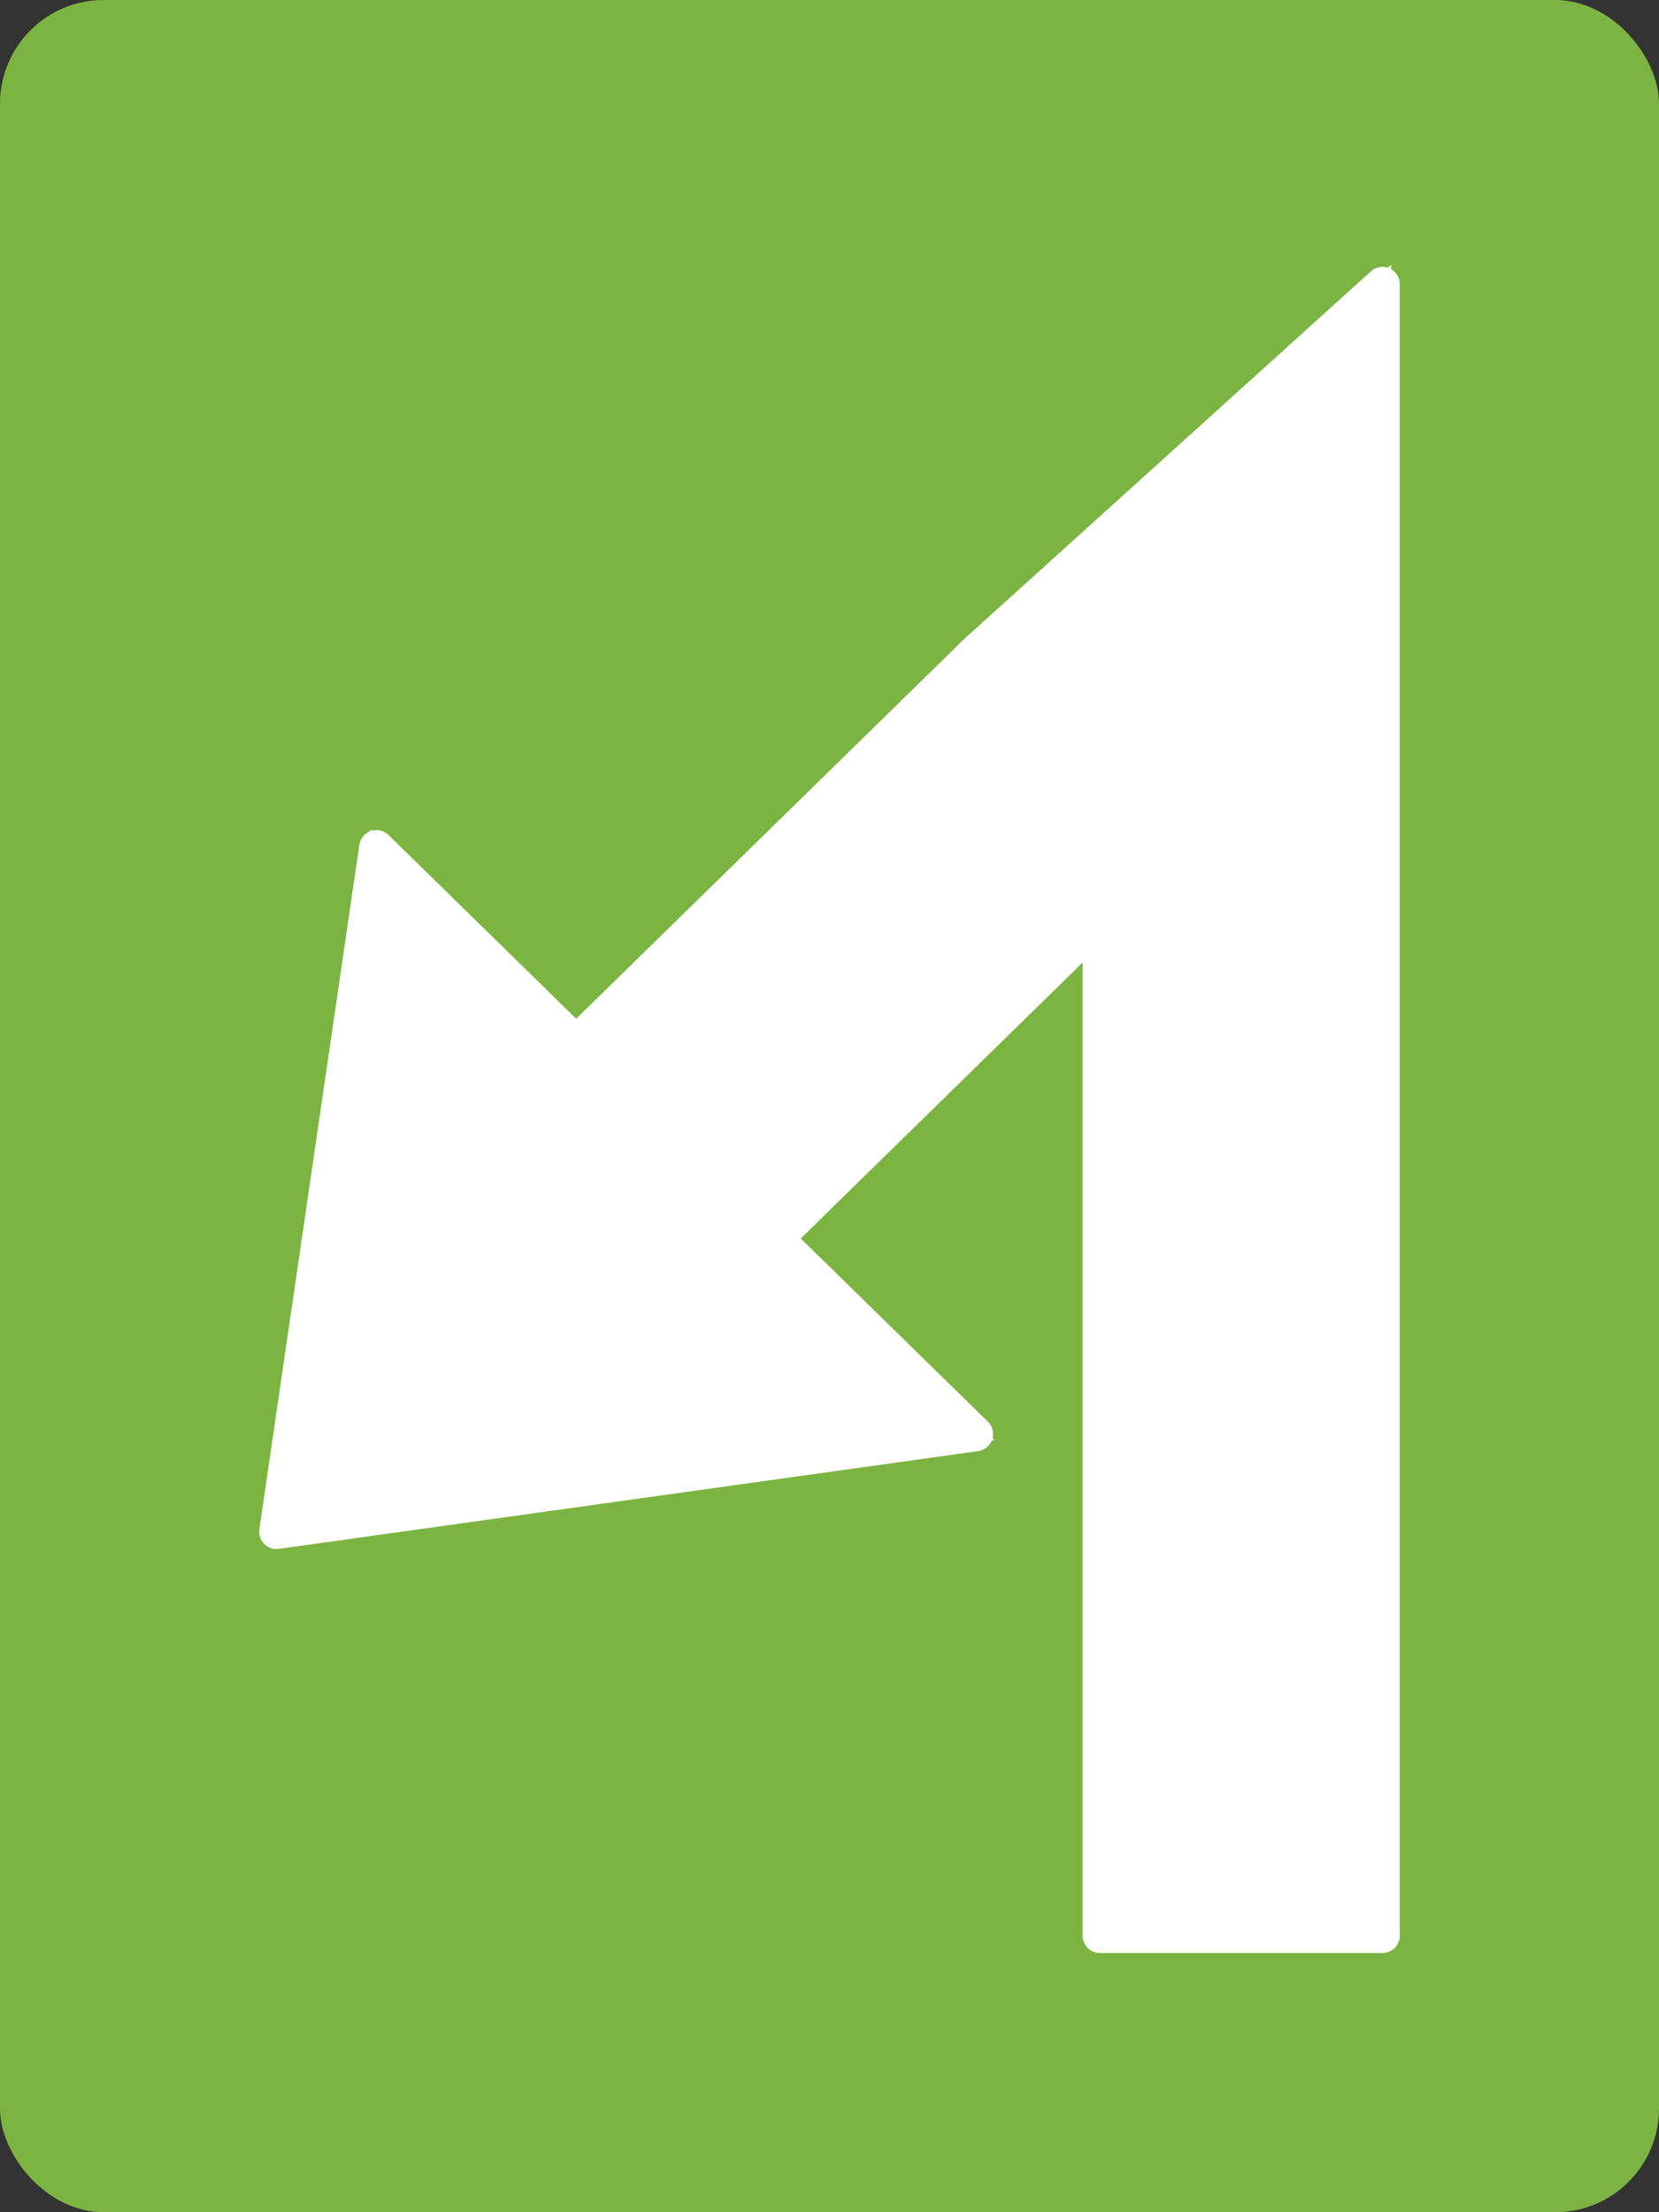 <svg xmlns="http://www.w3.org/2000/svg" viewBox="0 0 48 64"><rect x="0" y="0" width="48" height="64" fill="#333333" stroke="none"/><defs><style>.a{fill:#7cb441;}.b,.d{fill:#fff;}.b{stroke-linejoin:round;}.c,.d{stroke:none;}</style></defs><g transform="translate(-256 -456)"><rect class="a" width="48" height="64" rx="3" transform="translate(256 456)"/><g class="b" transform="translate(4520.515 64.221)"><path class="c" d="M -4224.265 448.029 L -4224.515 448.029 L -4232.691 448.029 L -4232.941 448.029 L -4232.941 447.779 L -4232.941 419.031 L -4241.706 427.608 L -4236.107 433.086 L -4235.744 433.442 L -4236.248 433.513 L -4256.48 436.34 L -4256.811 436.386 L -4256.763 436.057 L -4253.872 416.258 L -4253.801 415.771 L -4253.45 416.115 L -4247.844 421.601 L -4236.573 410.573 L -4236.578 410.566 L -4236.432 410.434 L -4236.282 410.287 L -4236.276 410.293 L -4224.682 399.814 L -4224.265 399.437 L -4224.265 400 L -4224.265 416.465 L -4224.265 447.779 L -4224.265 448.029 Z"/><path class="d" d="M -4224.515 447.779 L -4224.515 416.465 L -4224.515 400 L -4236.257 410.613 L -4236.183 410.735 L -4236.282 410.637 L -4247.844 421.951 L -4253.625 416.294 L -4256.515 436.093 L -4236.282 433.265 L -4242.063 427.608 L -4232.691 418.437 L -4232.691 447.779 L -4224.515 447.779 M -4224.515 448.279 L -4232.691 448.279 C -4232.967 448.279 -4233.191 448.055 -4233.191 447.779 L -4233.191 419.626 L -4241.348 427.608 L -4235.933 432.908 C -4235.796 433.041 -4235.748 433.24 -4235.807 433.421 C -4235.867 433.602 -4236.024 433.734 -4236.213 433.76 L -4256.446 436.588 C -4256.469 436.591 -4256.492 436.593 -4256.515 436.593 C -4256.647 436.593 -4256.775 436.54 -4256.87 436.445 C -4256.981 436.333 -4257.033 436.176 -4257.01 436.02 L -4254.119 416.222 C -4254.092 416.035 -4253.963 415.88 -4253.785 415.82 C -4253.732 415.802 -4253.678 415.794 -4253.625 415.794 C -4253.496 415.794 -4253.37 415.844 -4253.275 415.936 L -4247.844 421.251 L -4236.632 410.28 C -4236.627 410.275 -4236.622 410.271 -4236.617 410.266 C -4236.609 410.258 -4236.601 410.25 -4236.592 410.242 L -4224.85 399.629 C -4224.756 399.544 -4224.636 399.5 -4224.515 399.5 C -4224.446 399.5 -4224.377 399.514 -4224.312 399.543 C -4224.131 399.623 -4224.015 399.802 -4224.015 400 L -4224.015 416.465 L -4224.015 447.779 C -4224.015 448.055 -4224.238 448.279 -4224.515 448.279 Z"/></g></g></svg>